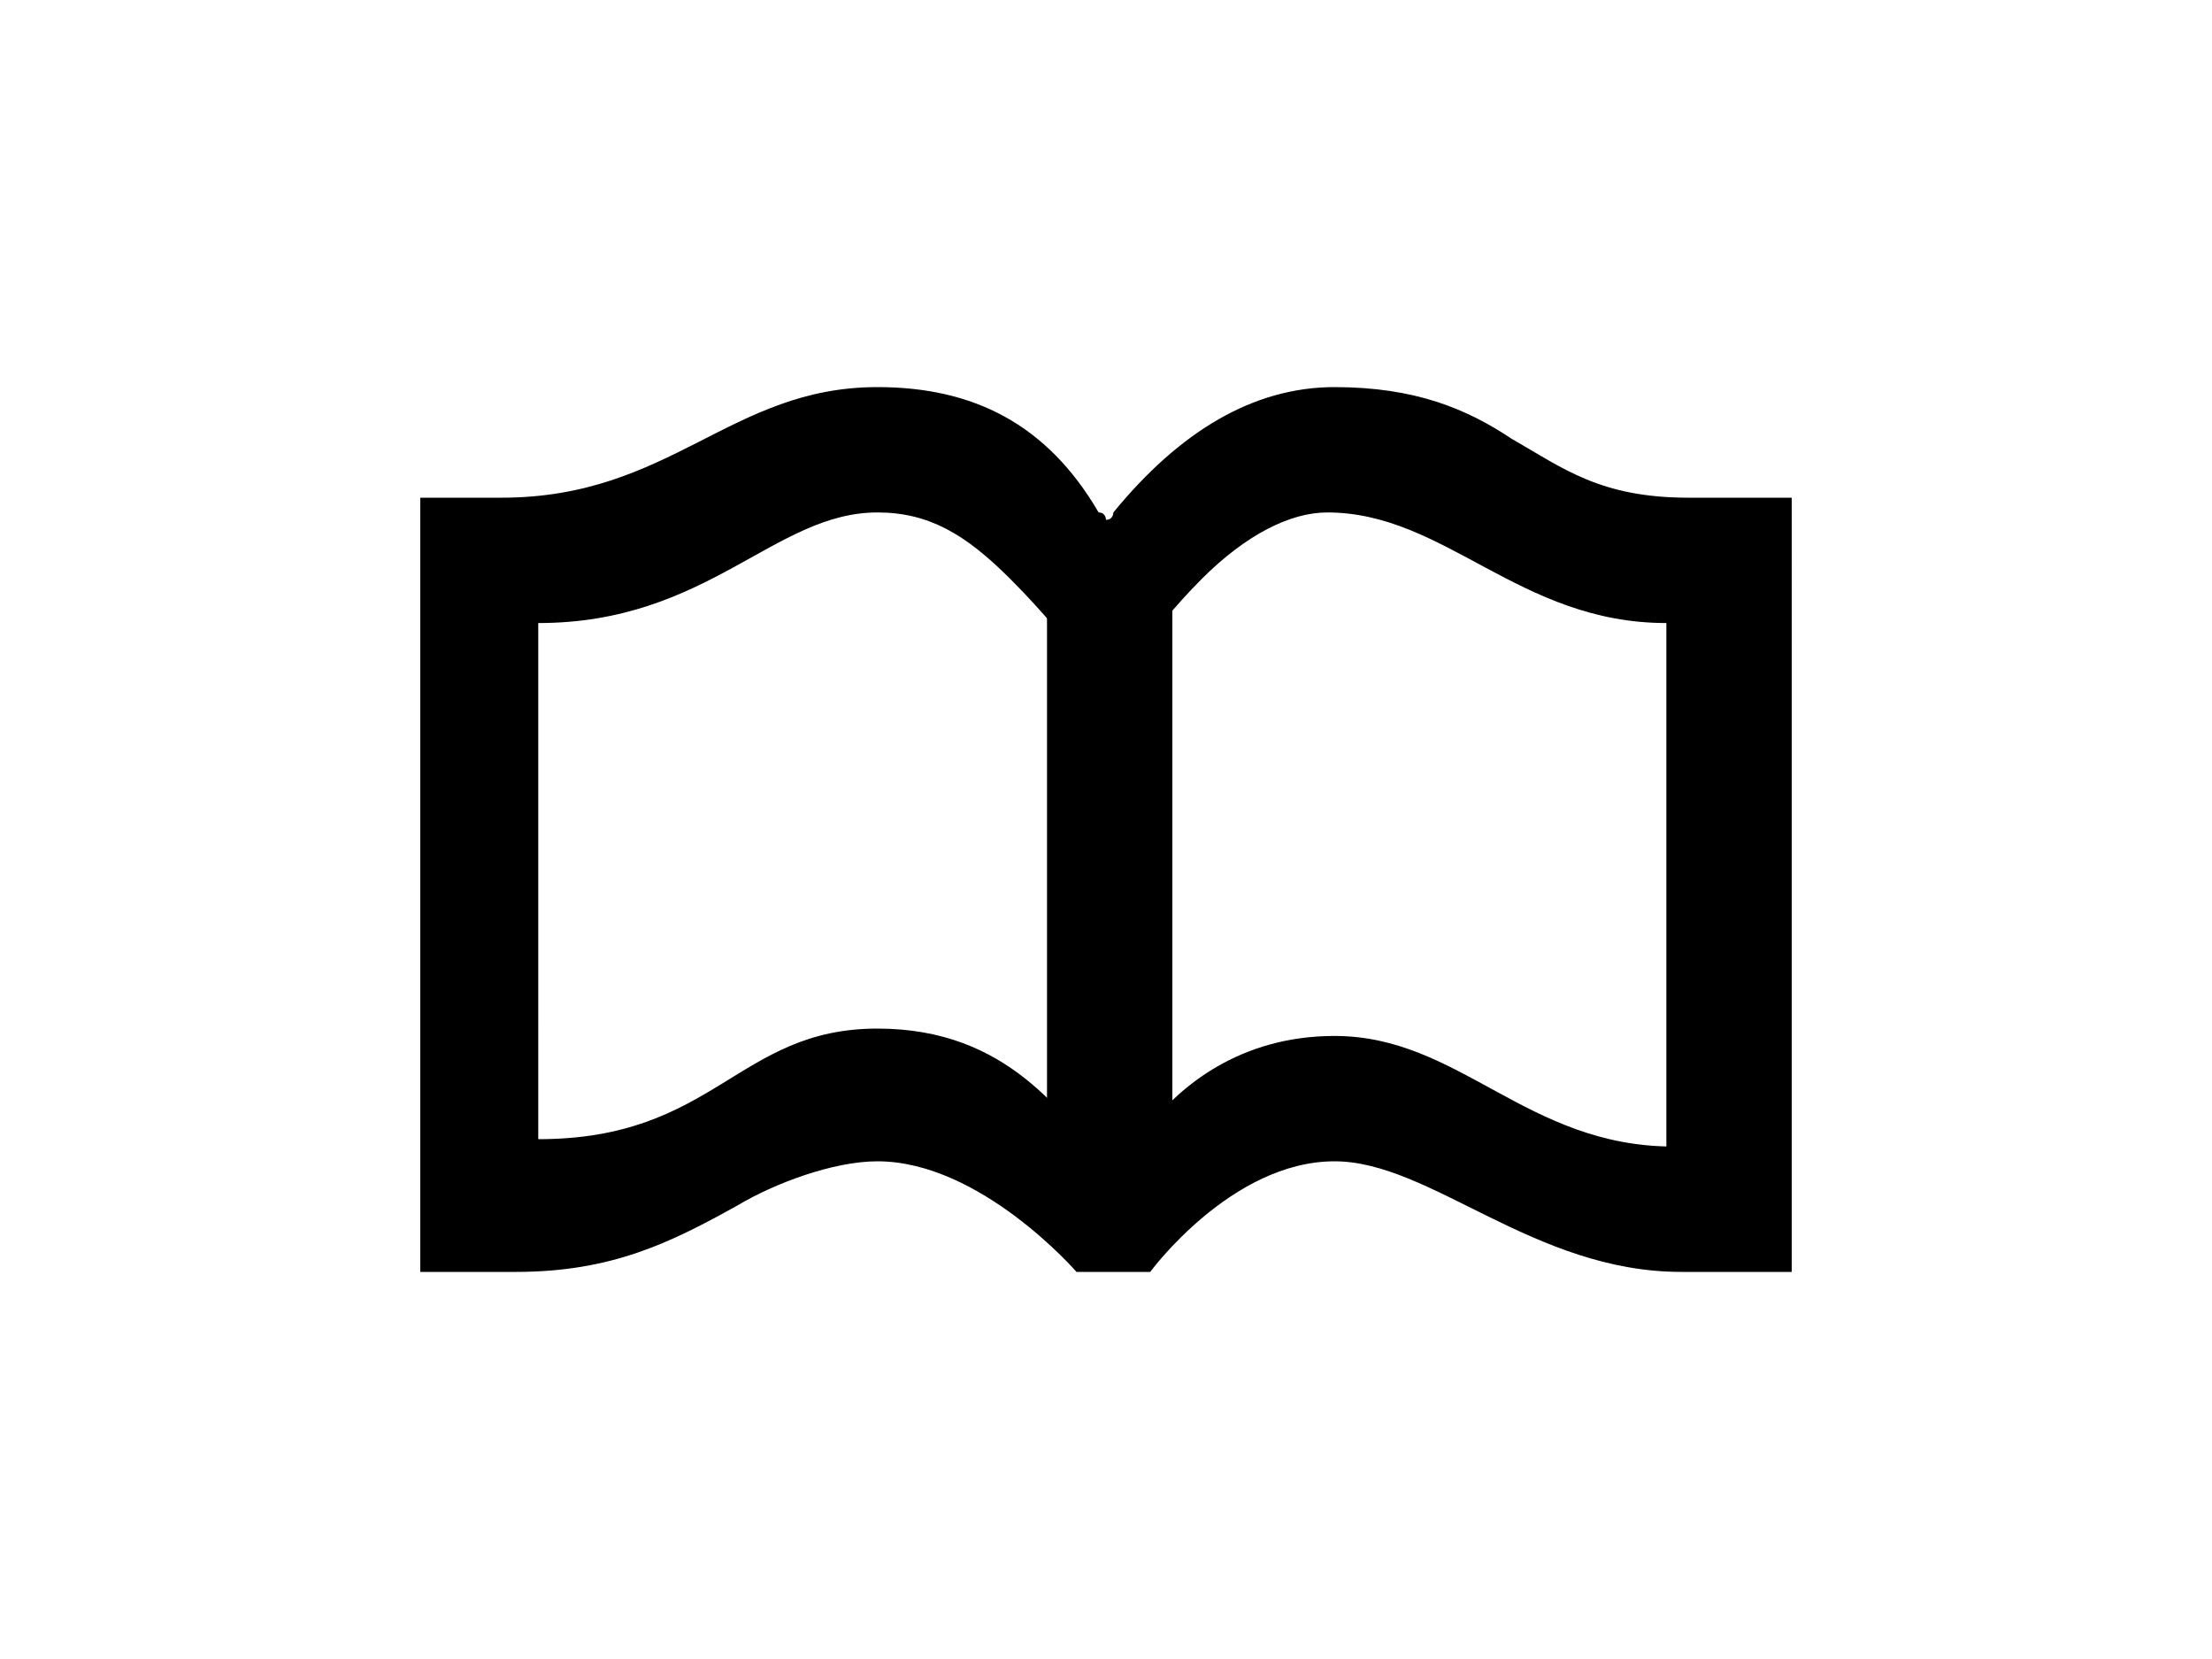 <svg height="18" width="24" xmlns="http://www.w3.org/2000/svg" viewBox="0 0 30 22">
	<rect x="14.2" y="7.3" fill="black" width="1.7" height="8.7"/>
	<path d="M22.9,6.5c-1.2,0-1.7-0.4-2.4-0.8C19.9,5.3,19.2,5,18.1,5c-1.1,0-2.1,0.6-3,1.7c0,0,0,0.1-0.1,0.1
	c0,0,0-0.1-0.1-0.1C14.2,5.5,13.2,5,11.9,5C9.9,5,9.1,6.5,6.8,6.5H5.7V17H7c1.3,0,2.1-0.4,3-0.9c0.5-0.3,1.3-0.6,1.9-0.6
	c1.4,0,2.7,1.5,2.7,1.5h1c0,0,1.1-1.5,2.5-1.5c1.3,0,2.7,1.5,4.7,1.5h1.5V6.5H22.9z M22.7,15.3c-2,0-2.9-1.5-4.6-1.5
	c-1.3,0-2.1,0.7-2.5,1.2c-0.2,0.3-0.4,0.3-0.6,0.5c-0.6-0.6-1.3-1.8-3.1-1.8c-1.9,0-2.2,1.5-4.6,1.5V8.2c2.3,0,3.2-1.5,4.6-1.5
	c0.7,0,1.2,0.3,1.8,0.9c0.5,0.5,0.8,0.9,0.8,0.9l0.6,1.3l0.5-1.4c0,0,0.3-0.4,0.7-0.8c0.6-0.6,1.2-0.9,1.7-0.9
	c1.6,0,2.6,1.5,4.6,1.5V15.3z"/>
</svg>